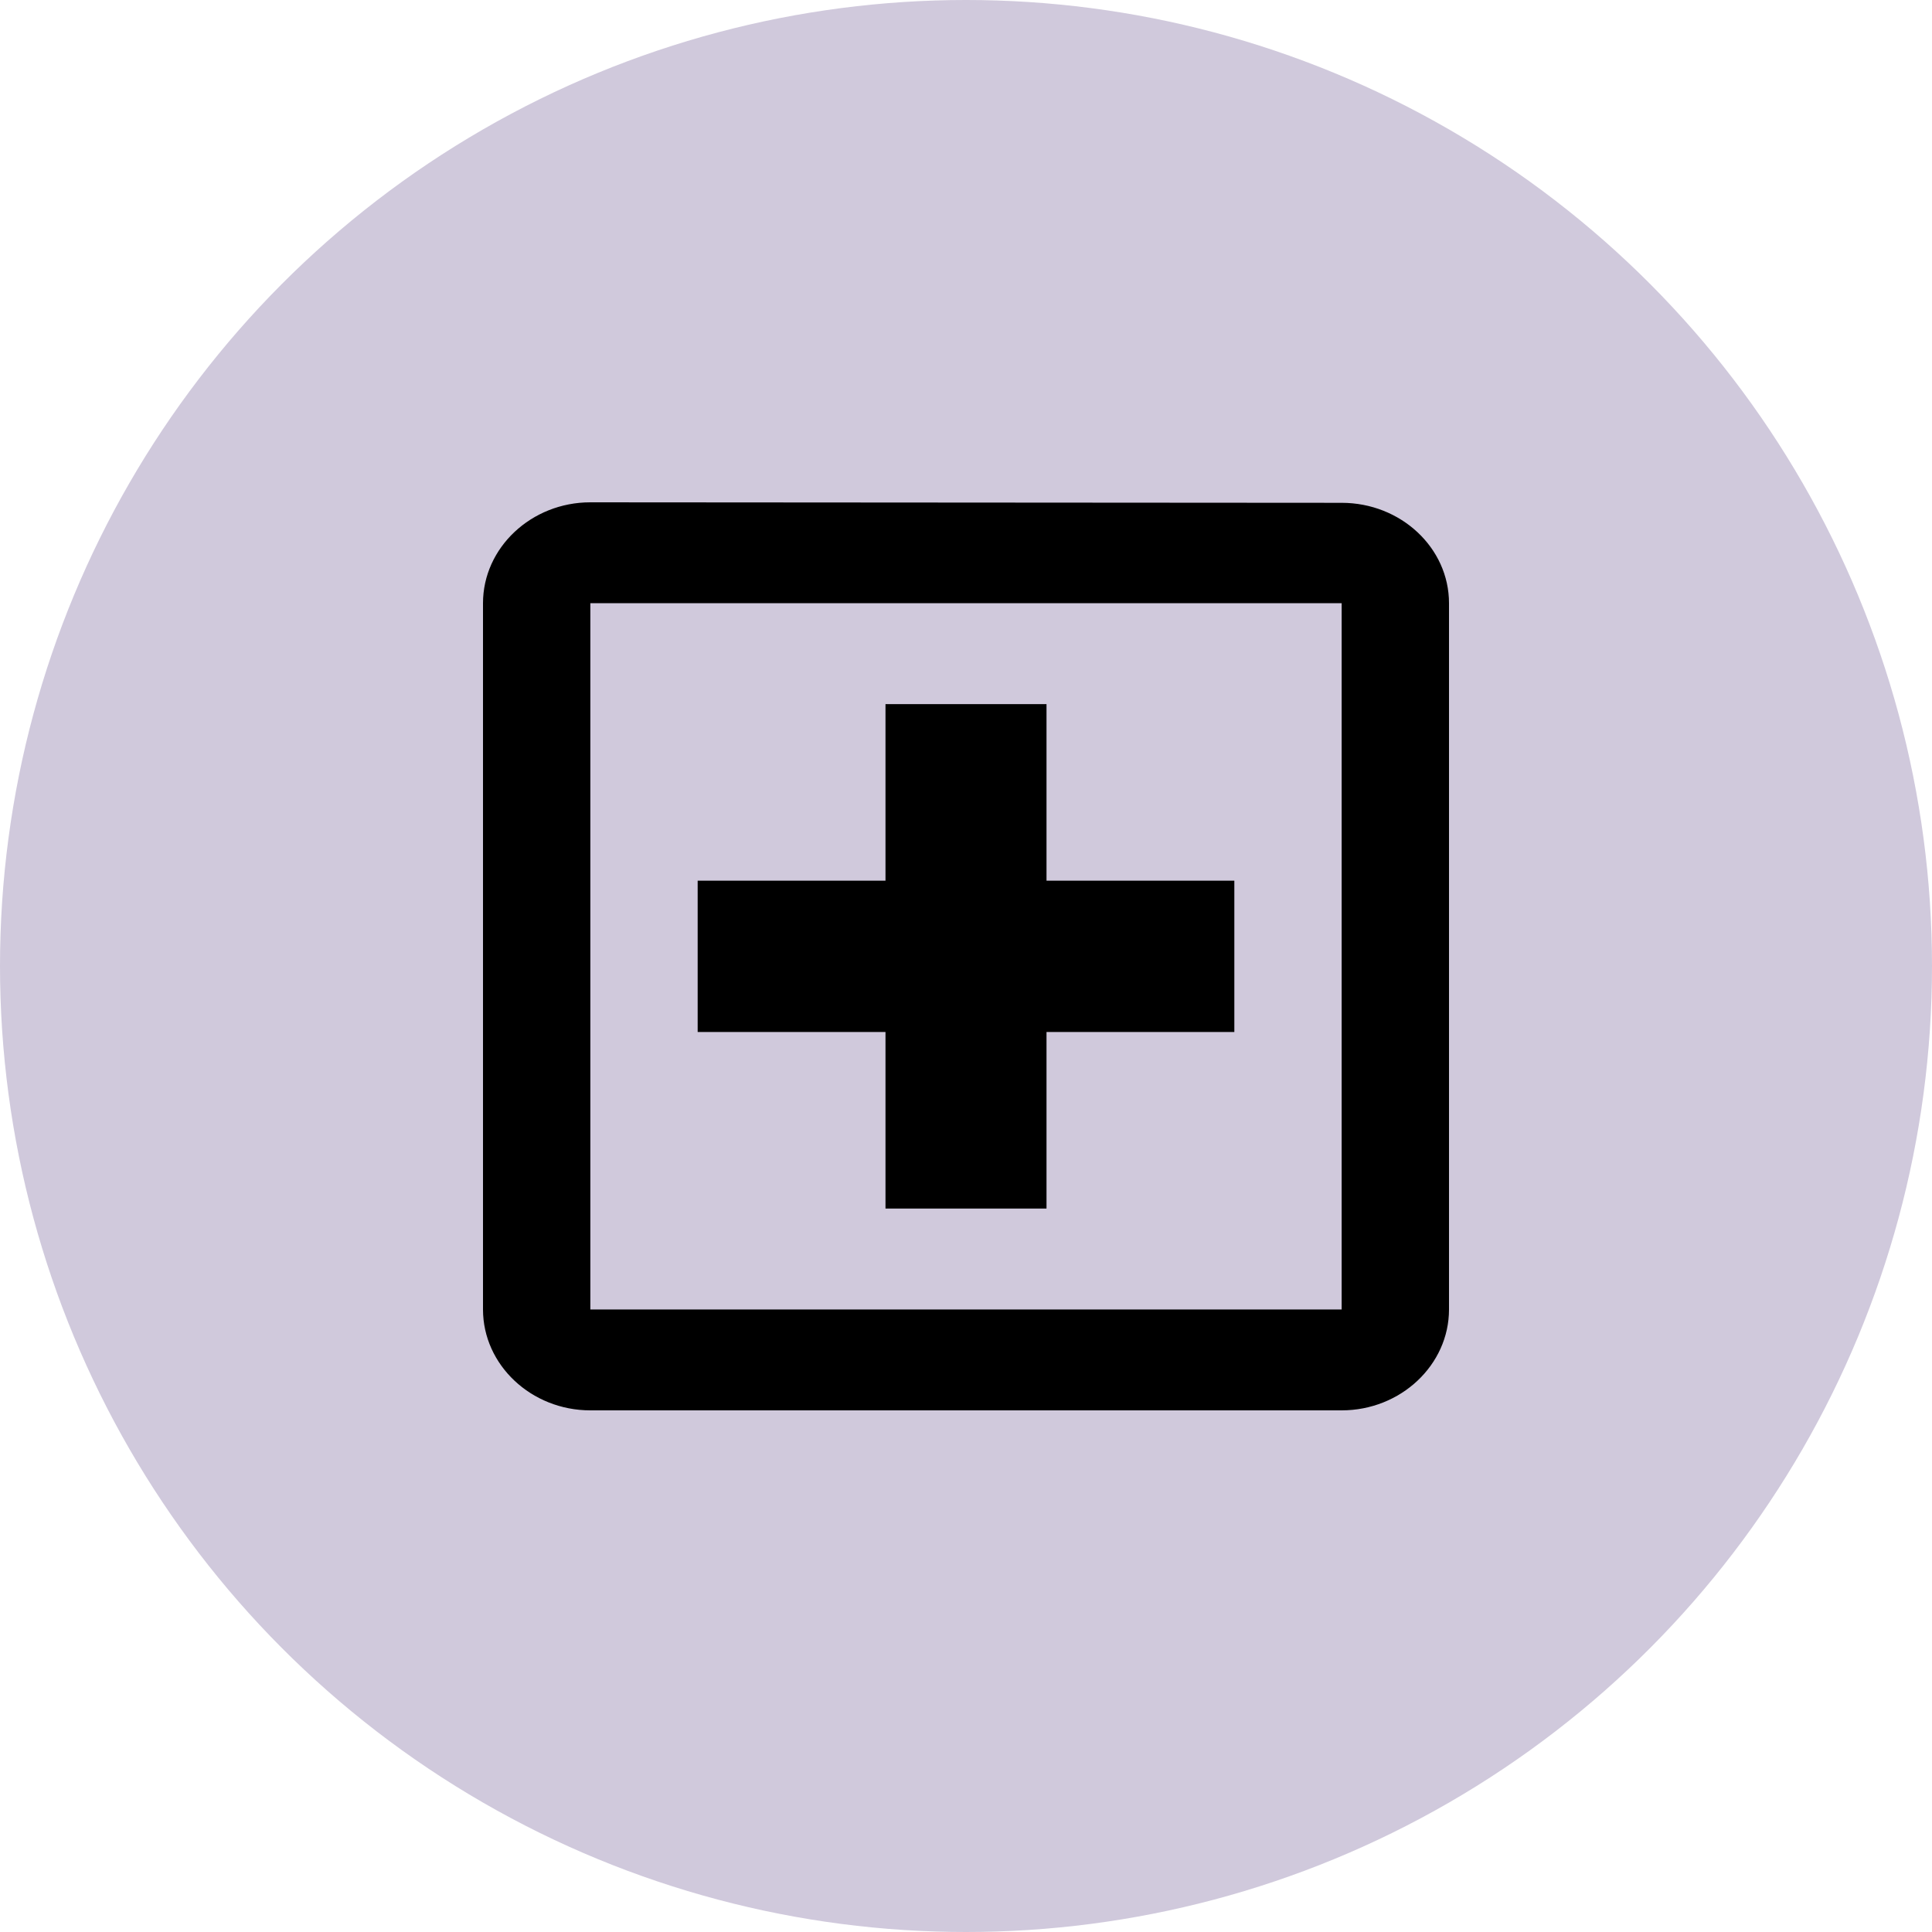 <svg width="100" height="100" viewBox="0 0 100 100" fill="none" xmlns="http://www.w3.org/2000/svg">
<g filter="url(#filter0_b_476_289)">
<circle cx="50" cy="50" r="50" fill="#D0C9DC"/>
</g>
<path d="M75 67.778V31.222C75 28.35 72.5 26.026 69.444 26.026L30.556 26C27.5 26 25 28.35 25 31.222L25 67.778C25 70.65 27.5 73 30.556 73H69.444C72.5 73 75 70.65 75 67.778ZM30.556 67.778L30.556 31.222L69.444 31.222V67.778H30.556ZM36.111 45.583V53.417H45.833V62.556L54.167 62.556V53.417H63.889V45.583H54.167V36.444H45.833V45.583H36.111Z" fill="black"/>
<defs>
<filter id="filter0_b_476_289" x="-4" y="-4" width="108" height="108" filterUnits="userSpaceOnUse" color-interpolation-filters="sRGB">
<feFlood flood-opacity="0" result="BackgroundImageFix"/>
<feGaussianBlur in="BackgroundImageFix" stdDeviation="2"/>
<feComposite in2="SourceAlpha" operator="in" result="effect1_backgroundBlur_476_289"/>
<feBlend mode="normal" in="SourceGraphic" in2="effect1_backgroundBlur_476_289" result="shape"/>
</filter>
</defs>
</svg>
